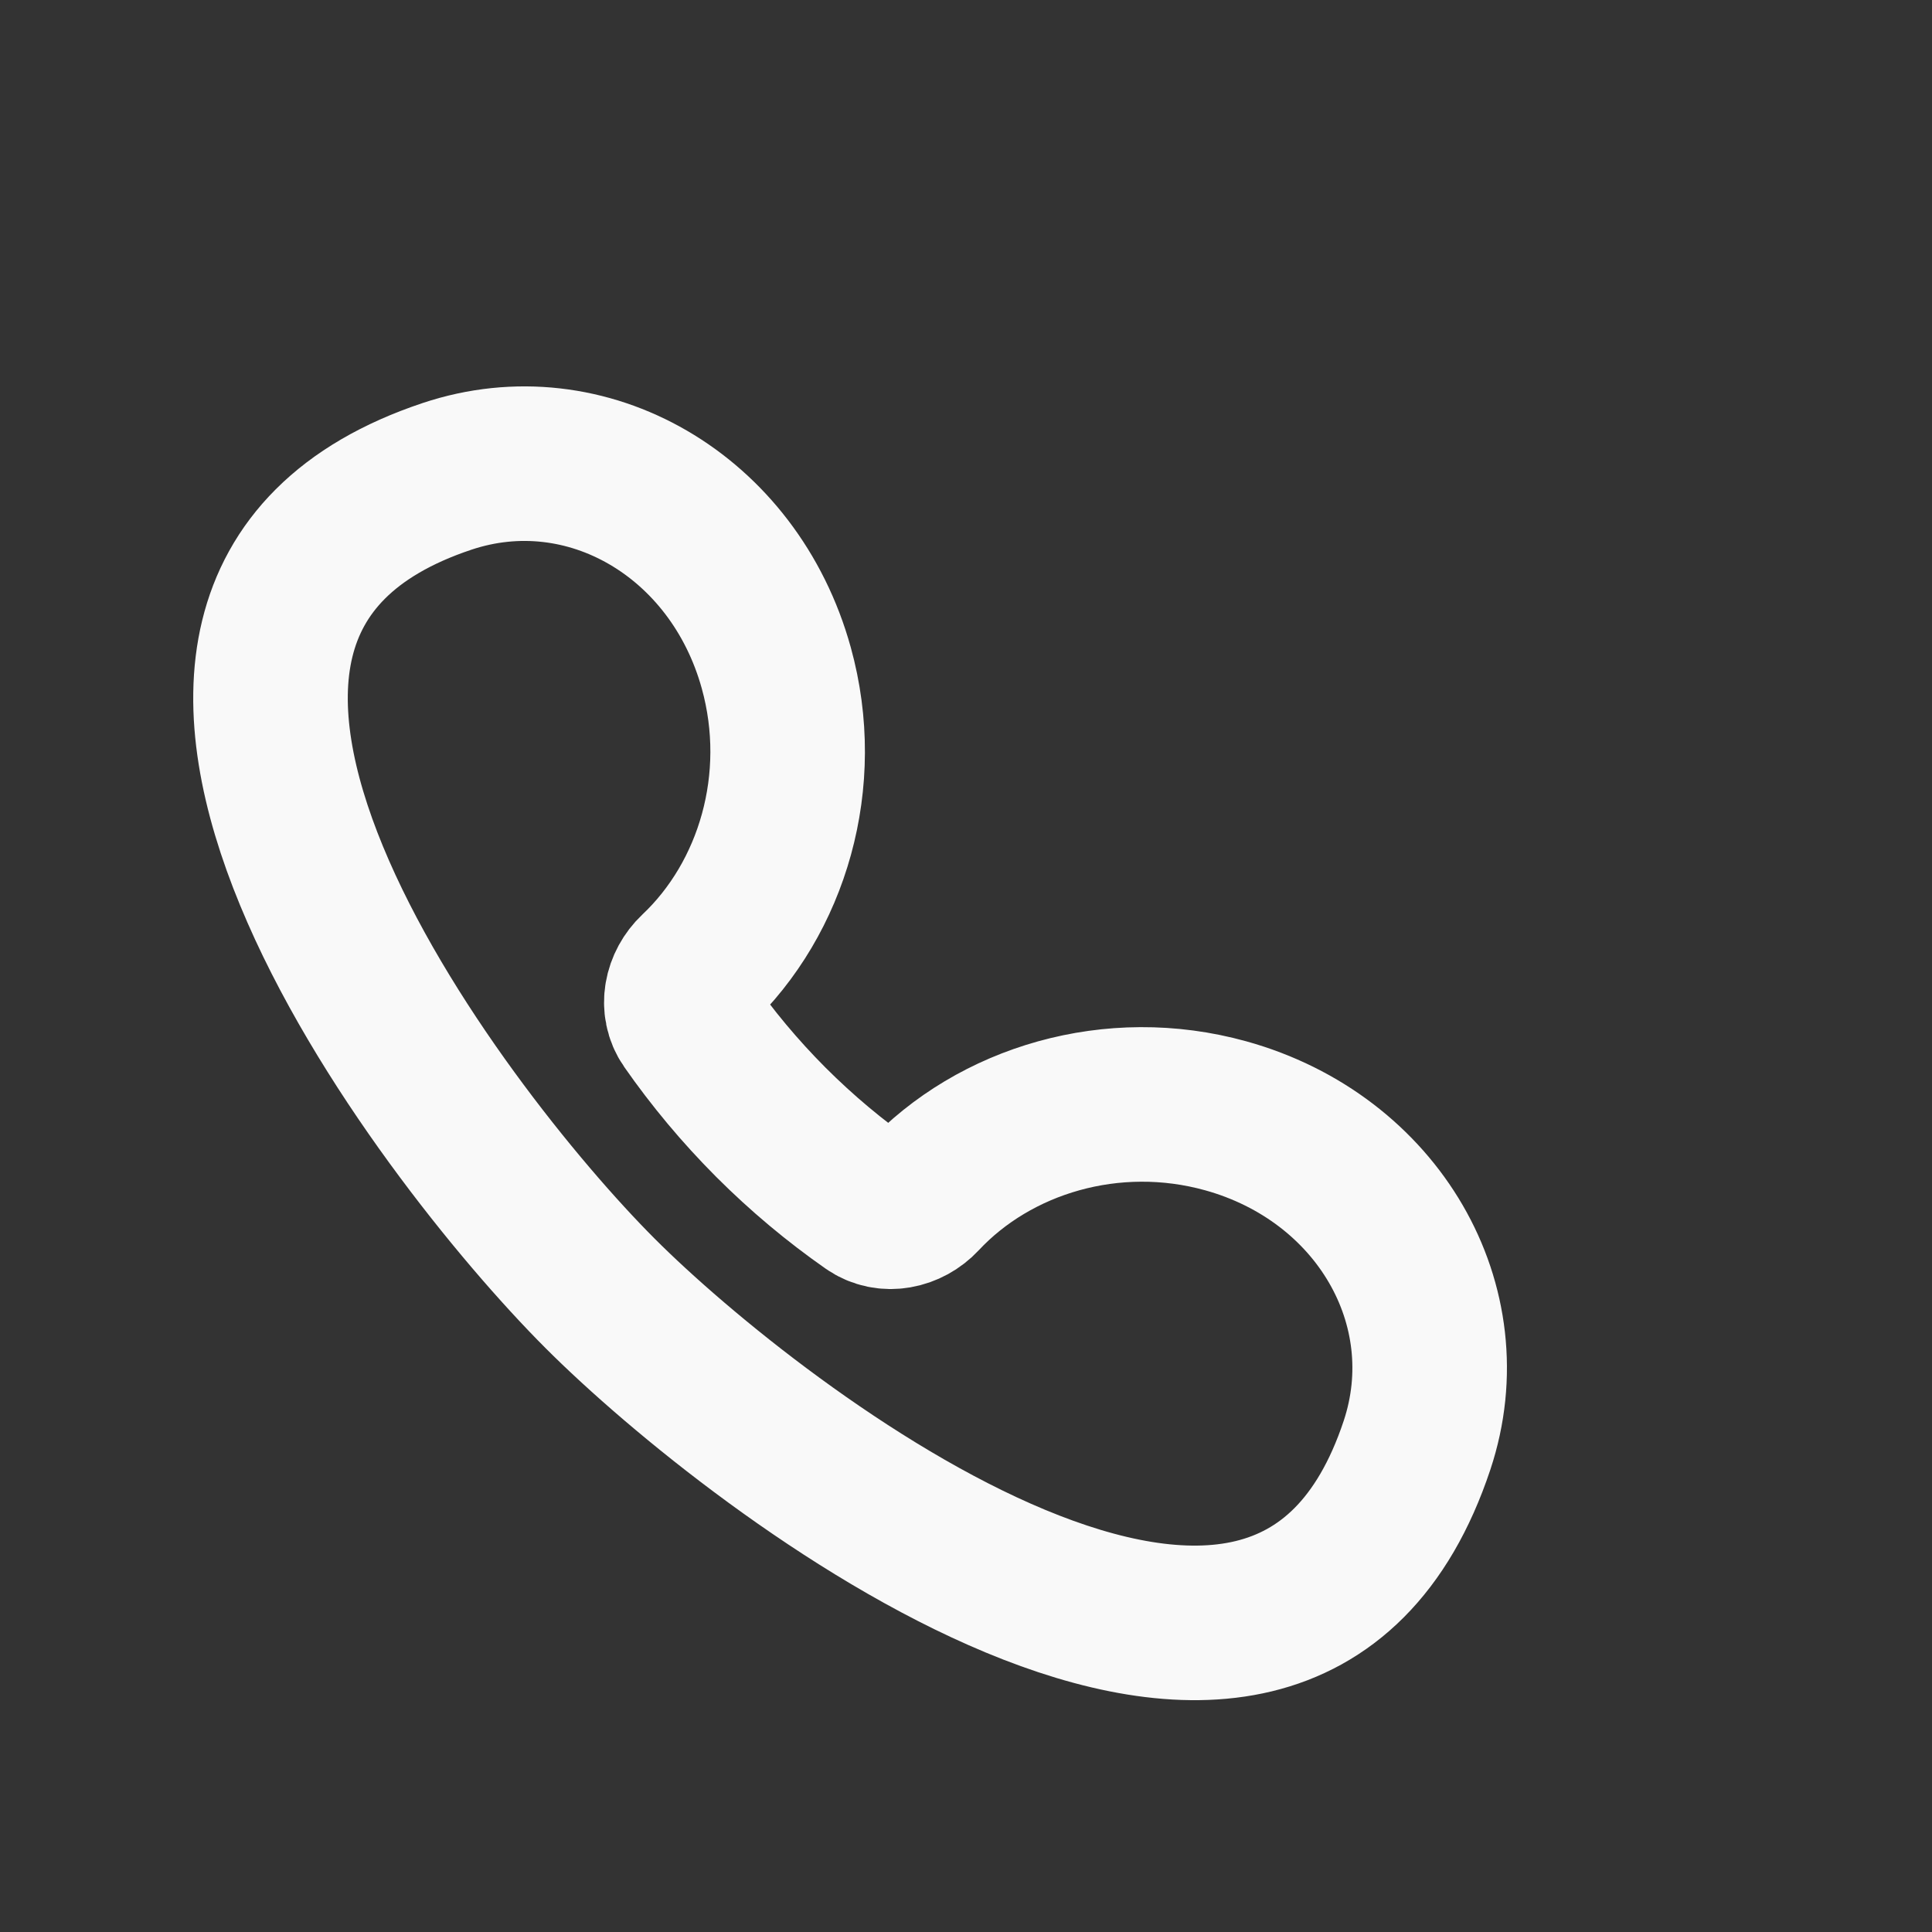 <svg width="25" height="25" viewBox="0 0 25 25" fill="none" xmlns="http://www.w3.org/2000/svg">
<rect x="0" y="0" width="25" height="25" fill="#333333" stroke="none"/>
<path fill-rule="evenodd" clip-rule="evenodd" d="M10.045 8.643C10.449 10.101 9.995 11.621 9.001 12.559C8.812 12.737 8.751 13.024 8.899 13.236C9.215 13.689 9.573 14.119 9.975 14.522C10.377 14.924 10.806 15.282 11.257 15.597C11.471 15.746 11.759 15.684 11.936 15.494C12.872 14.492 14.397 14.033 15.859 14.438C17.829 14.984 18.938 16.893 18.336 18.702C16.571 24.002 9.775 18.749 7.764 16.735C5.703 14.673 0.531 7.917 5.785 6.164C7.592 5.561 9.499 6.671 10.045 8.643Z" stroke="#F9F9F9" stroke-width="2"/>
</svg>
